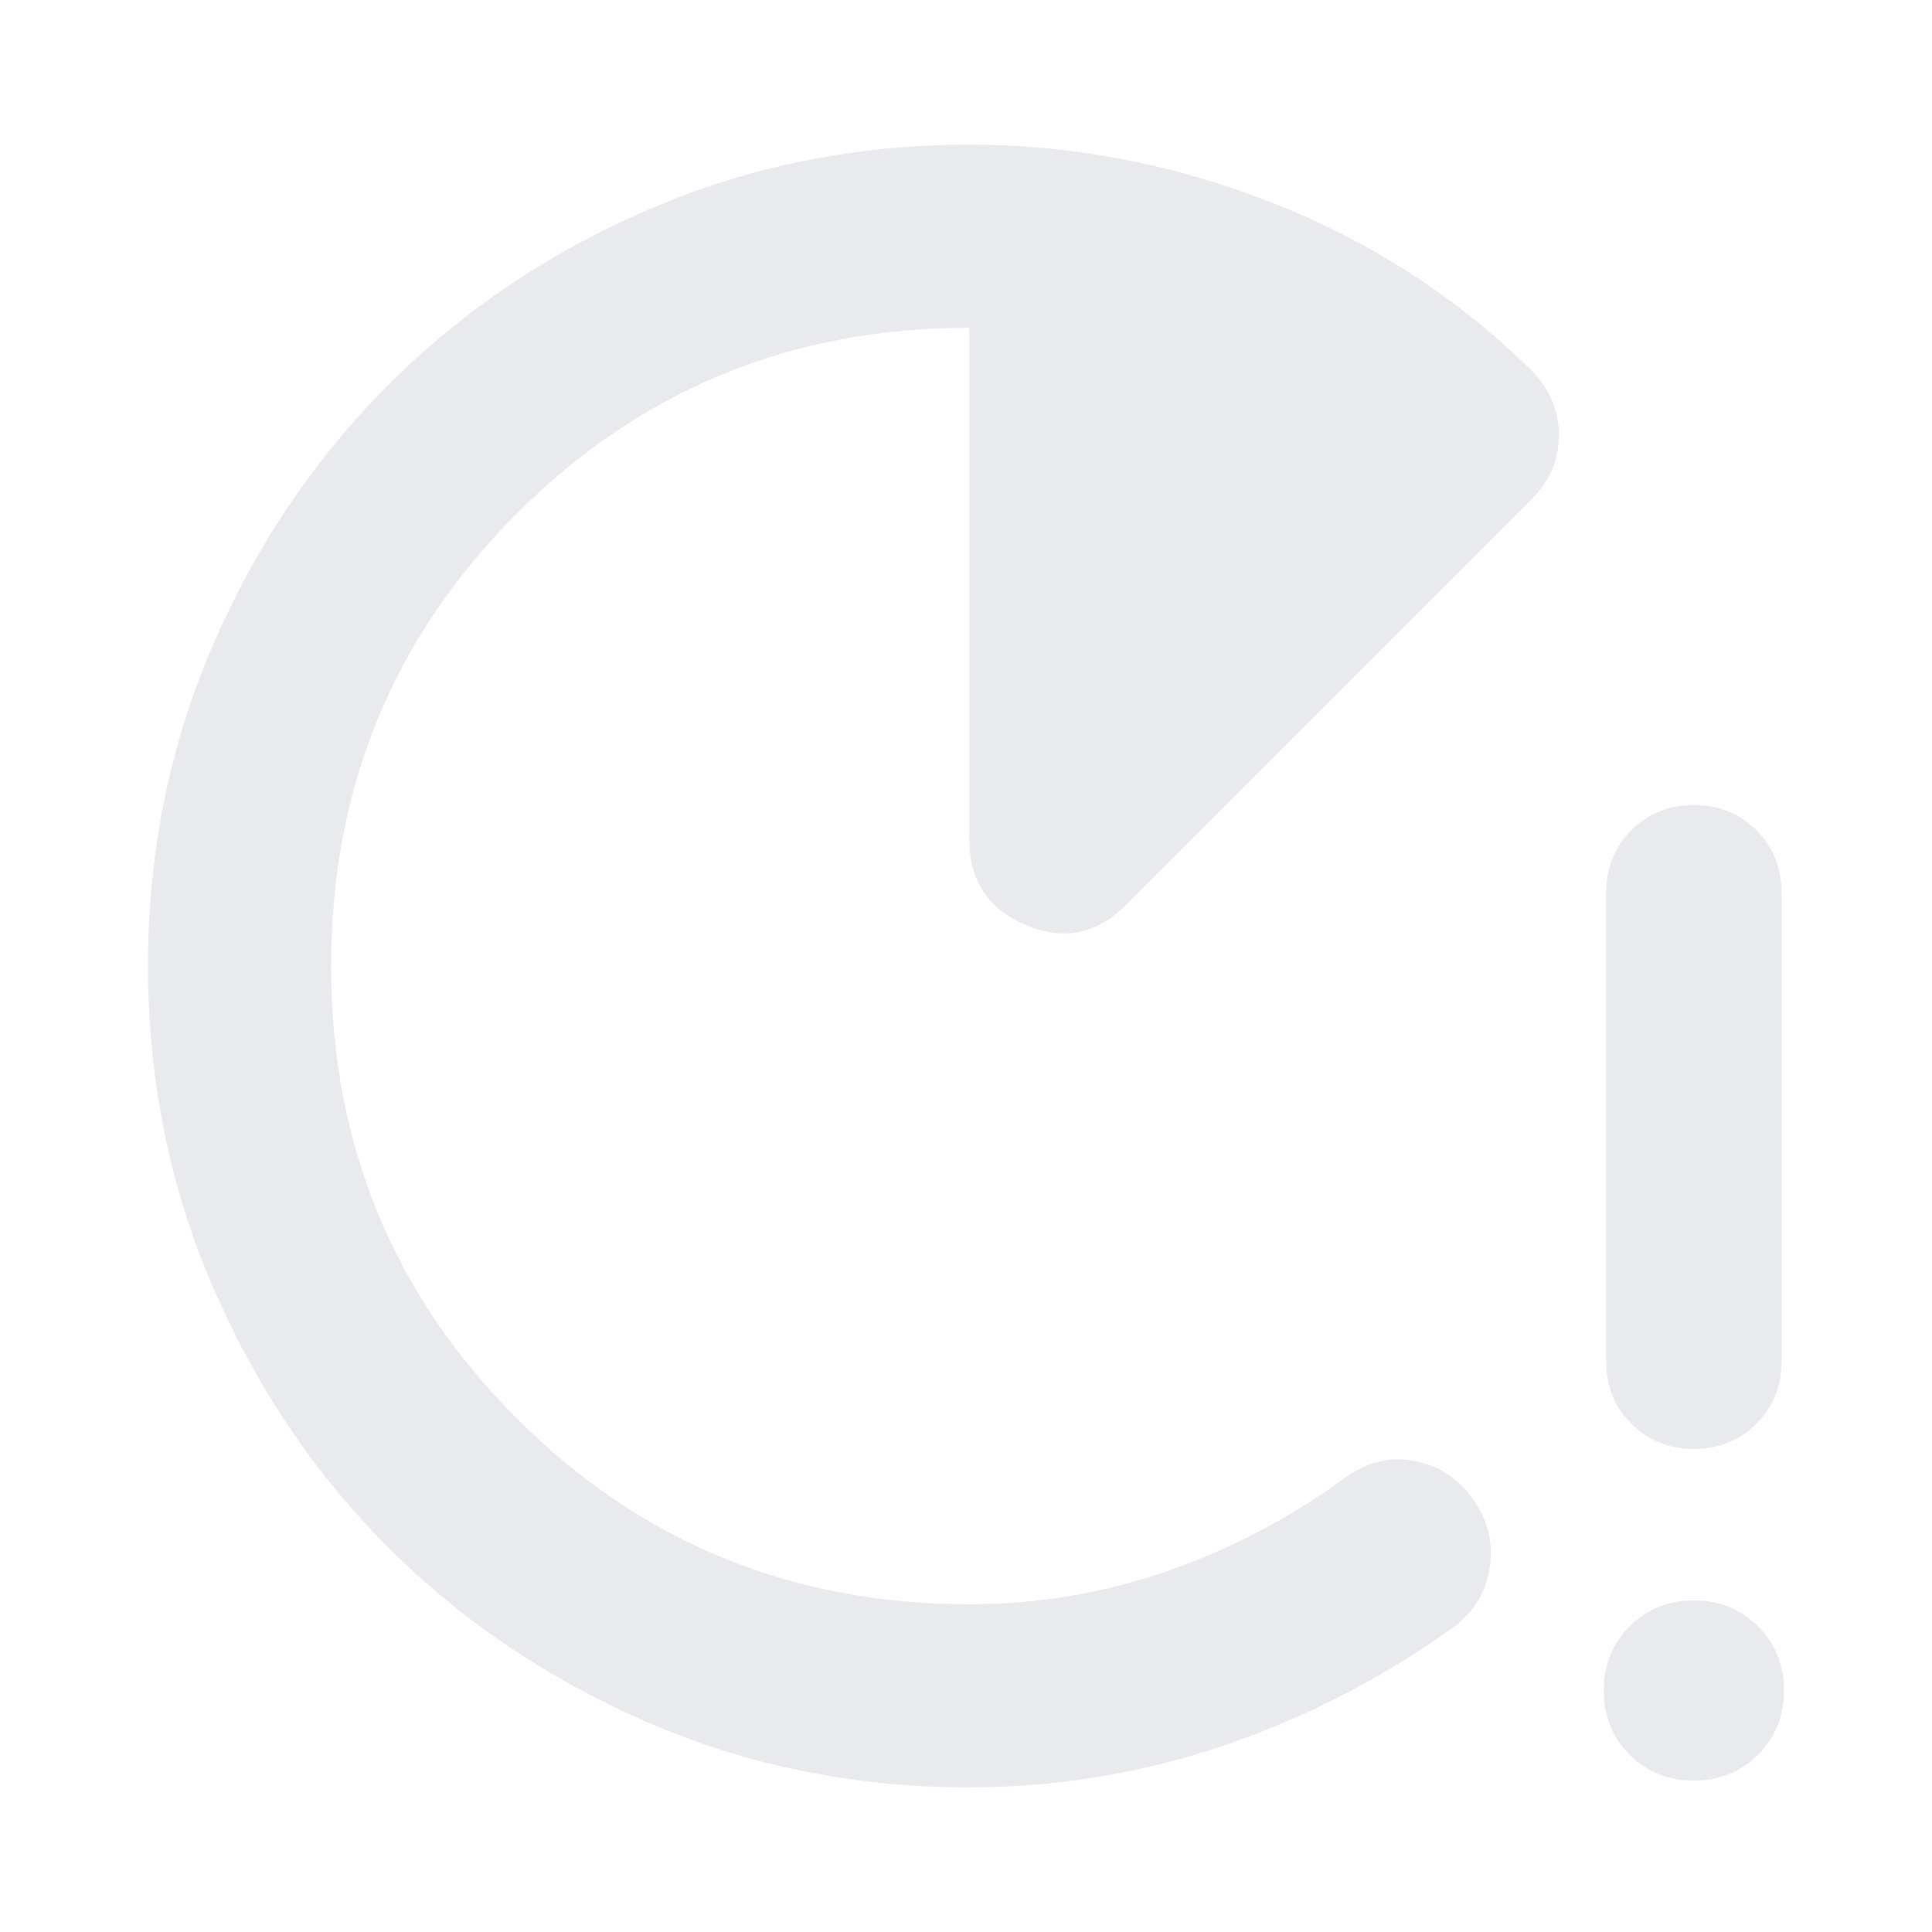 <svg xmlns="http://www.w3.org/2000/svg" height="24px" viewBox="0 -960 960 960" width="24px" fill="#e8eaed"><path d="M841.67-240q-18.52 0-31.05-12.53-12.53-12.53-12.53-31.06v-232.82q0-18.53 12.53-31.06Q823.15-560 841.67-560q18.53 0 31.06 12.53 12.53 12.53 12.53 31.06v232.82q0 18.53-12.53 31.06Q860.2-240 841.67-240Zm0 164.78q-19.03 0-31.9-12.87-12.88-12.88-12.88-31.91t12.88-31.91q12.87-12.87 31.9-12.87 19.04 0 31.91 12.87 12.88 12.88 12.88 31.91t-12.88 31.91q-12.87 12.87-31.91 12.87ZM481.2-71.87q-84.59 0-158.99-32.14t-129.43-87.23q-55.03-55.1-87.13-129.58-32.11-74.48-32.11-159.17 0-84.68 32.1-159.12 32.1-74.43 87.29-129.63 55.2-55.19 129.65-87.29 74.45-32.1 159.09-32.1 77.16 0 150.73 28.96 73.58 28.95 129.01 83.67 13.2 13.63 13.2 31.8 0 18.18-13.44 31.61L559.24-510.15q-21.63 21.63-49.6 9.77-27.97-11.86-27.97-42.36v-254.39q-132.56 0-224.84 92.28-92.29 92.28-92.29 224.85t92.29 224.85q92.28 92.28 224.84 92.28 51.4 0 99-16.71 47.59-16.7 87.92-46.31 16.15-11.72 34.54-8.12 18.39 3.6 29.35 19.75 10.95 16.15 7.5 34.68-3.46 18.54-19.61 29.49-53.52 37.85-114.07 58.04-60.54 20.18-125.1 20.18Z"/></svg>